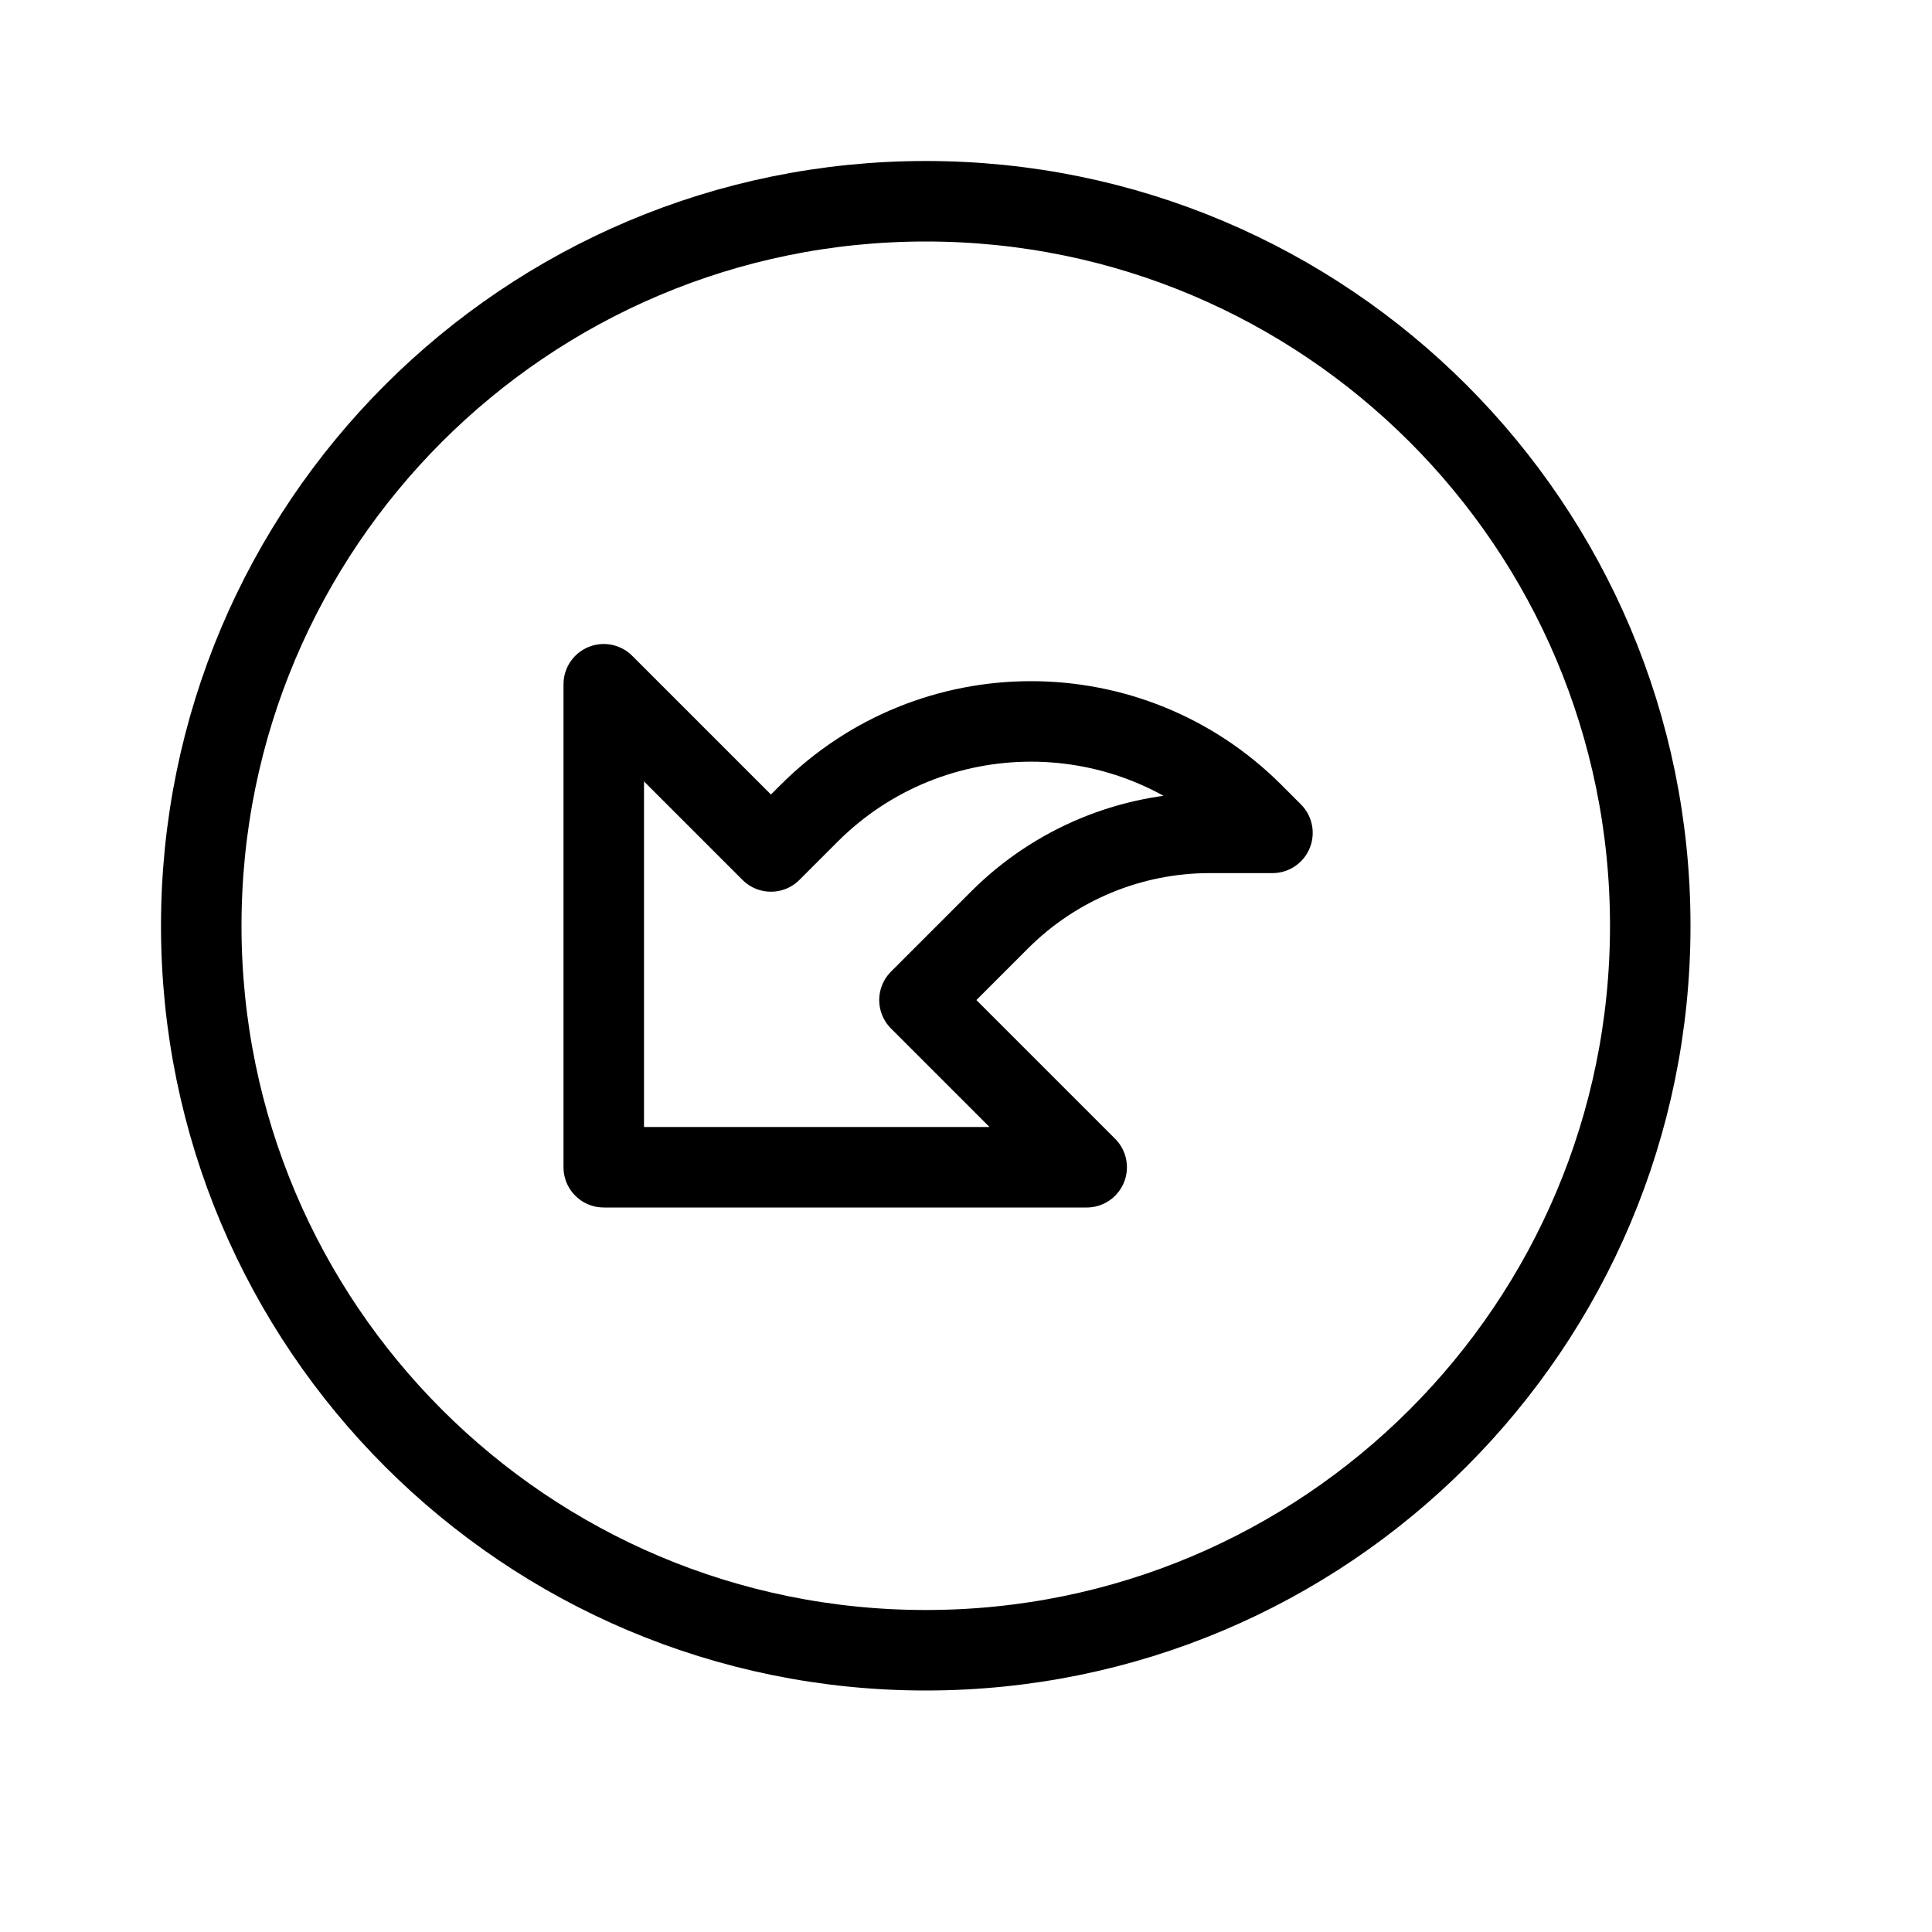 <svg height="24" viewBox="0 0 24 24" width="24" xmlns="http://www.w3.org/2000/svg"><path d="m7.5 14.5v-6l2.077 2.077.473-.473c1.523-1.523 3.992-1.523 5.515 0l.242.242h-.779c-.979 0-1.918.389-2.61 1.081l-.996.996 2.077 2.077zm4 6c-4.971 0-9-4.029-9-9s4.029-9 9-9 9 4.029 9 9-4.029 9-9 9z" fill="none" stroke="#000" stroke-linecap="round" stroke-linejoin="round"/></svg>